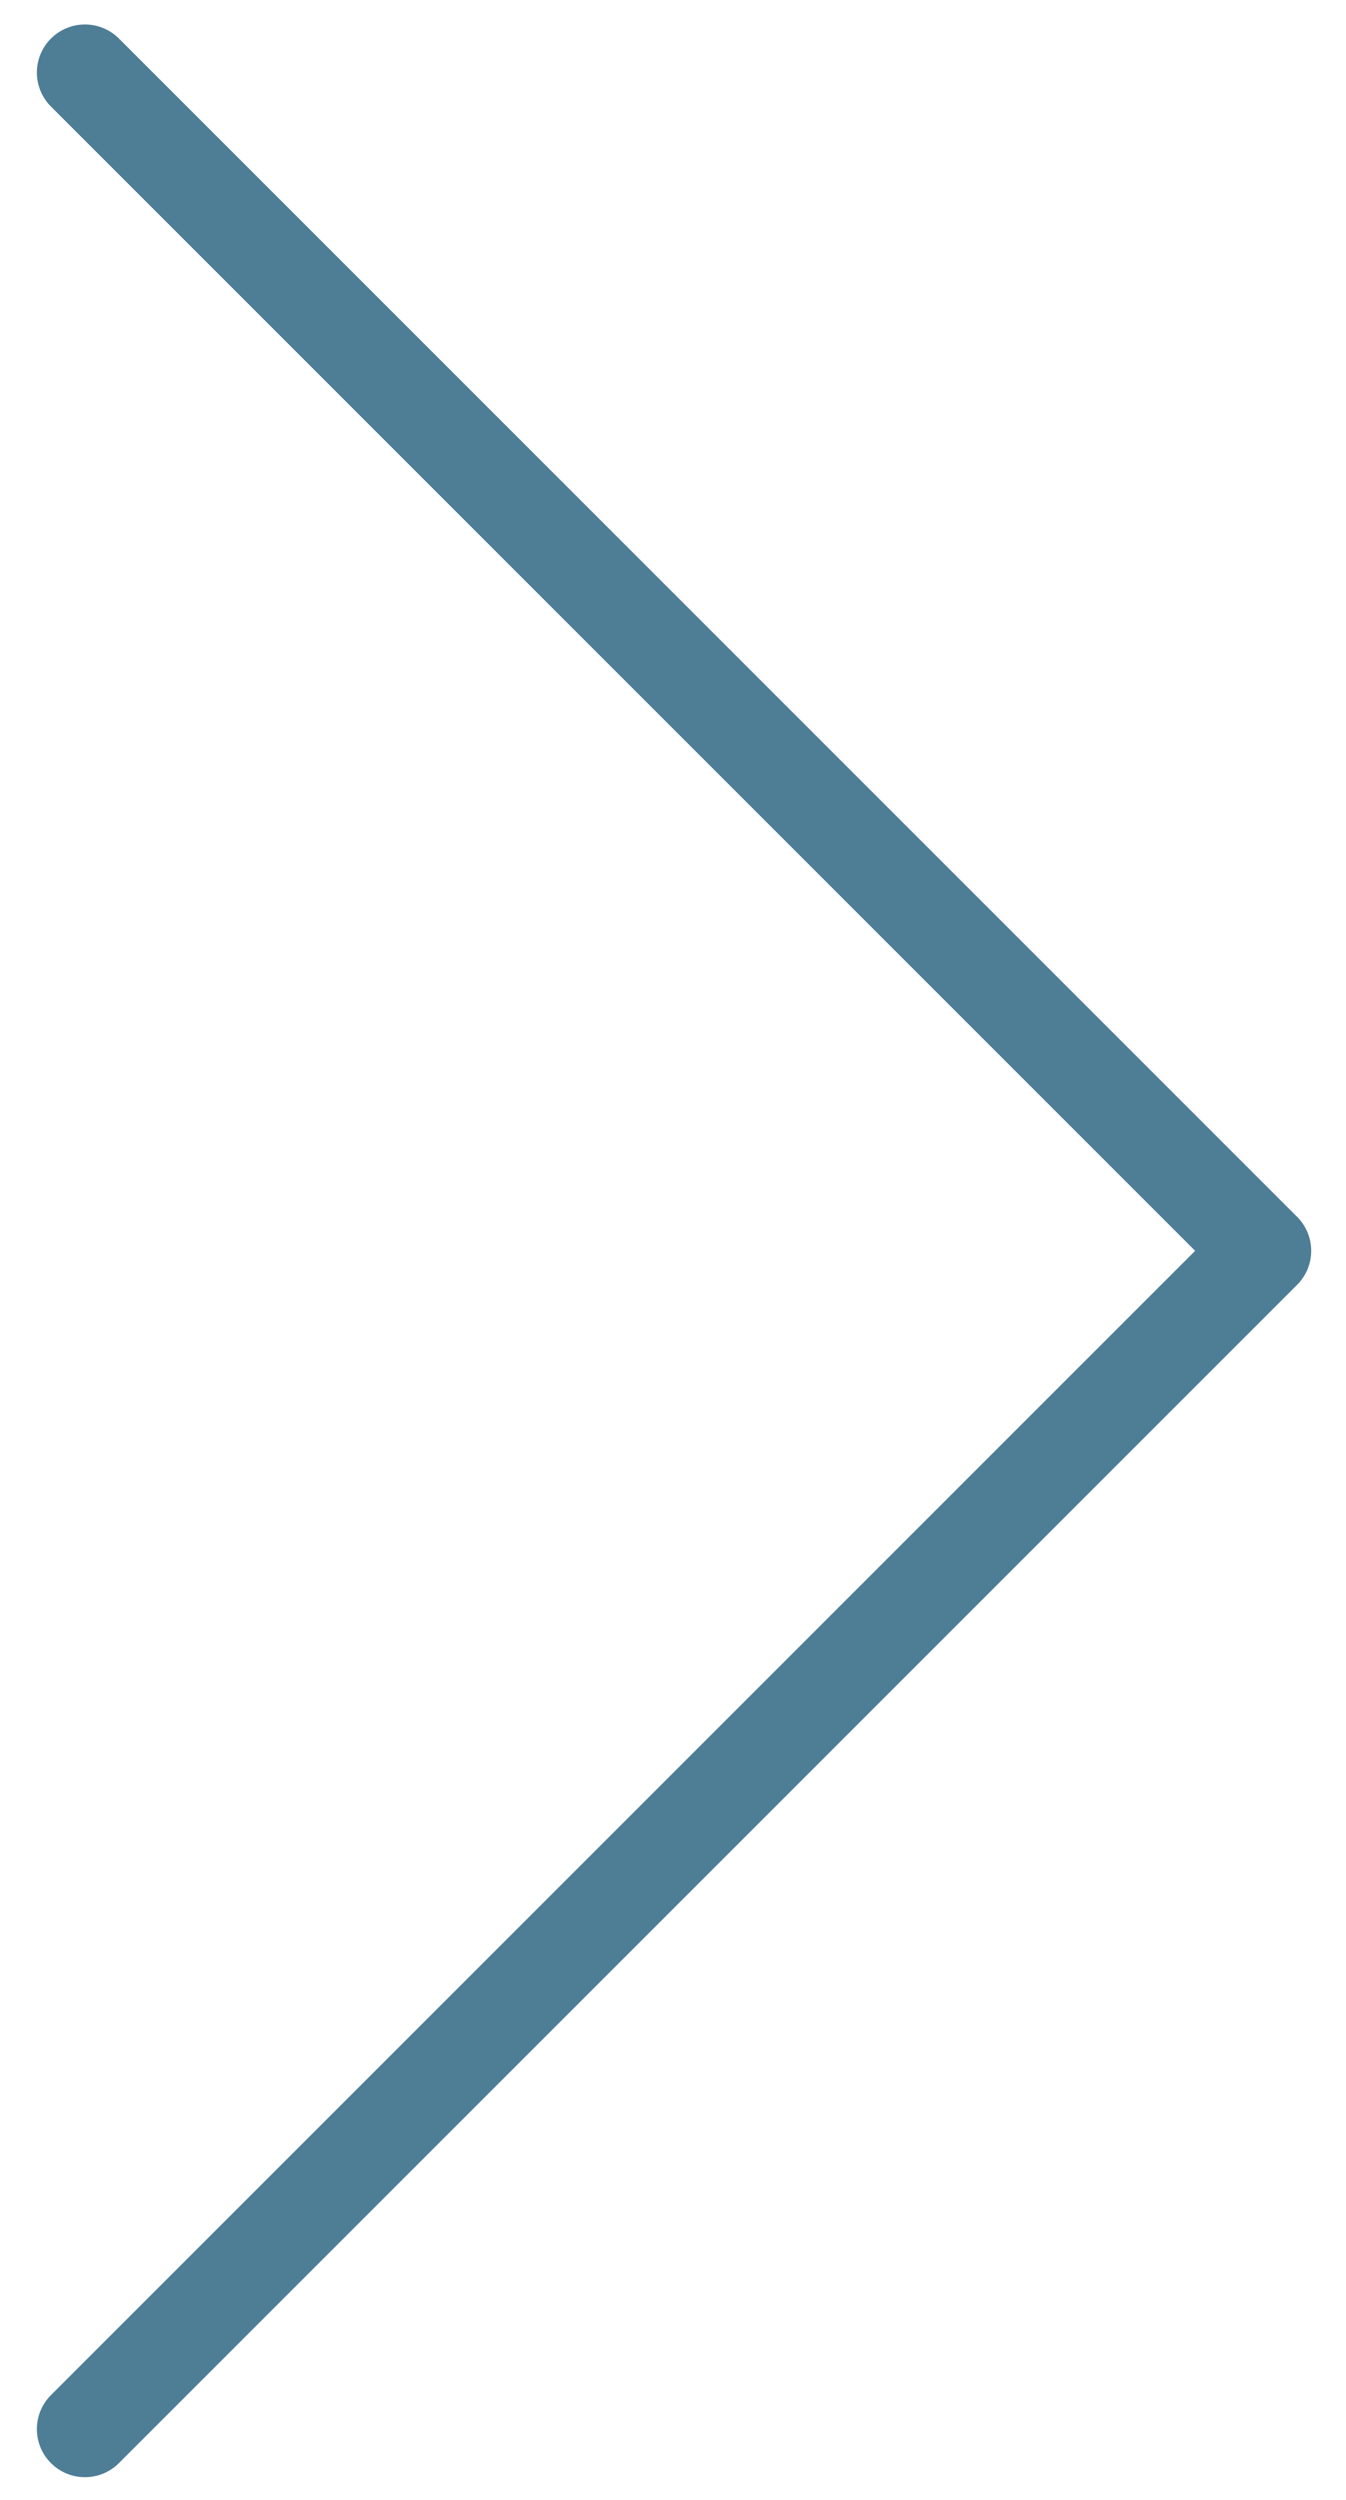 <svg width="28" height="52" viewBox="0 0 28 52" fill="none" xmlns="http://www.w3.org/2000/svg">
<path d="M1.767 50.527L26.276 26.018L1.767 1.509" stroke="#4E7D96" stroke-width="2" stroke-linecap="round" stroke-linejoin="round"/>
</svg>
